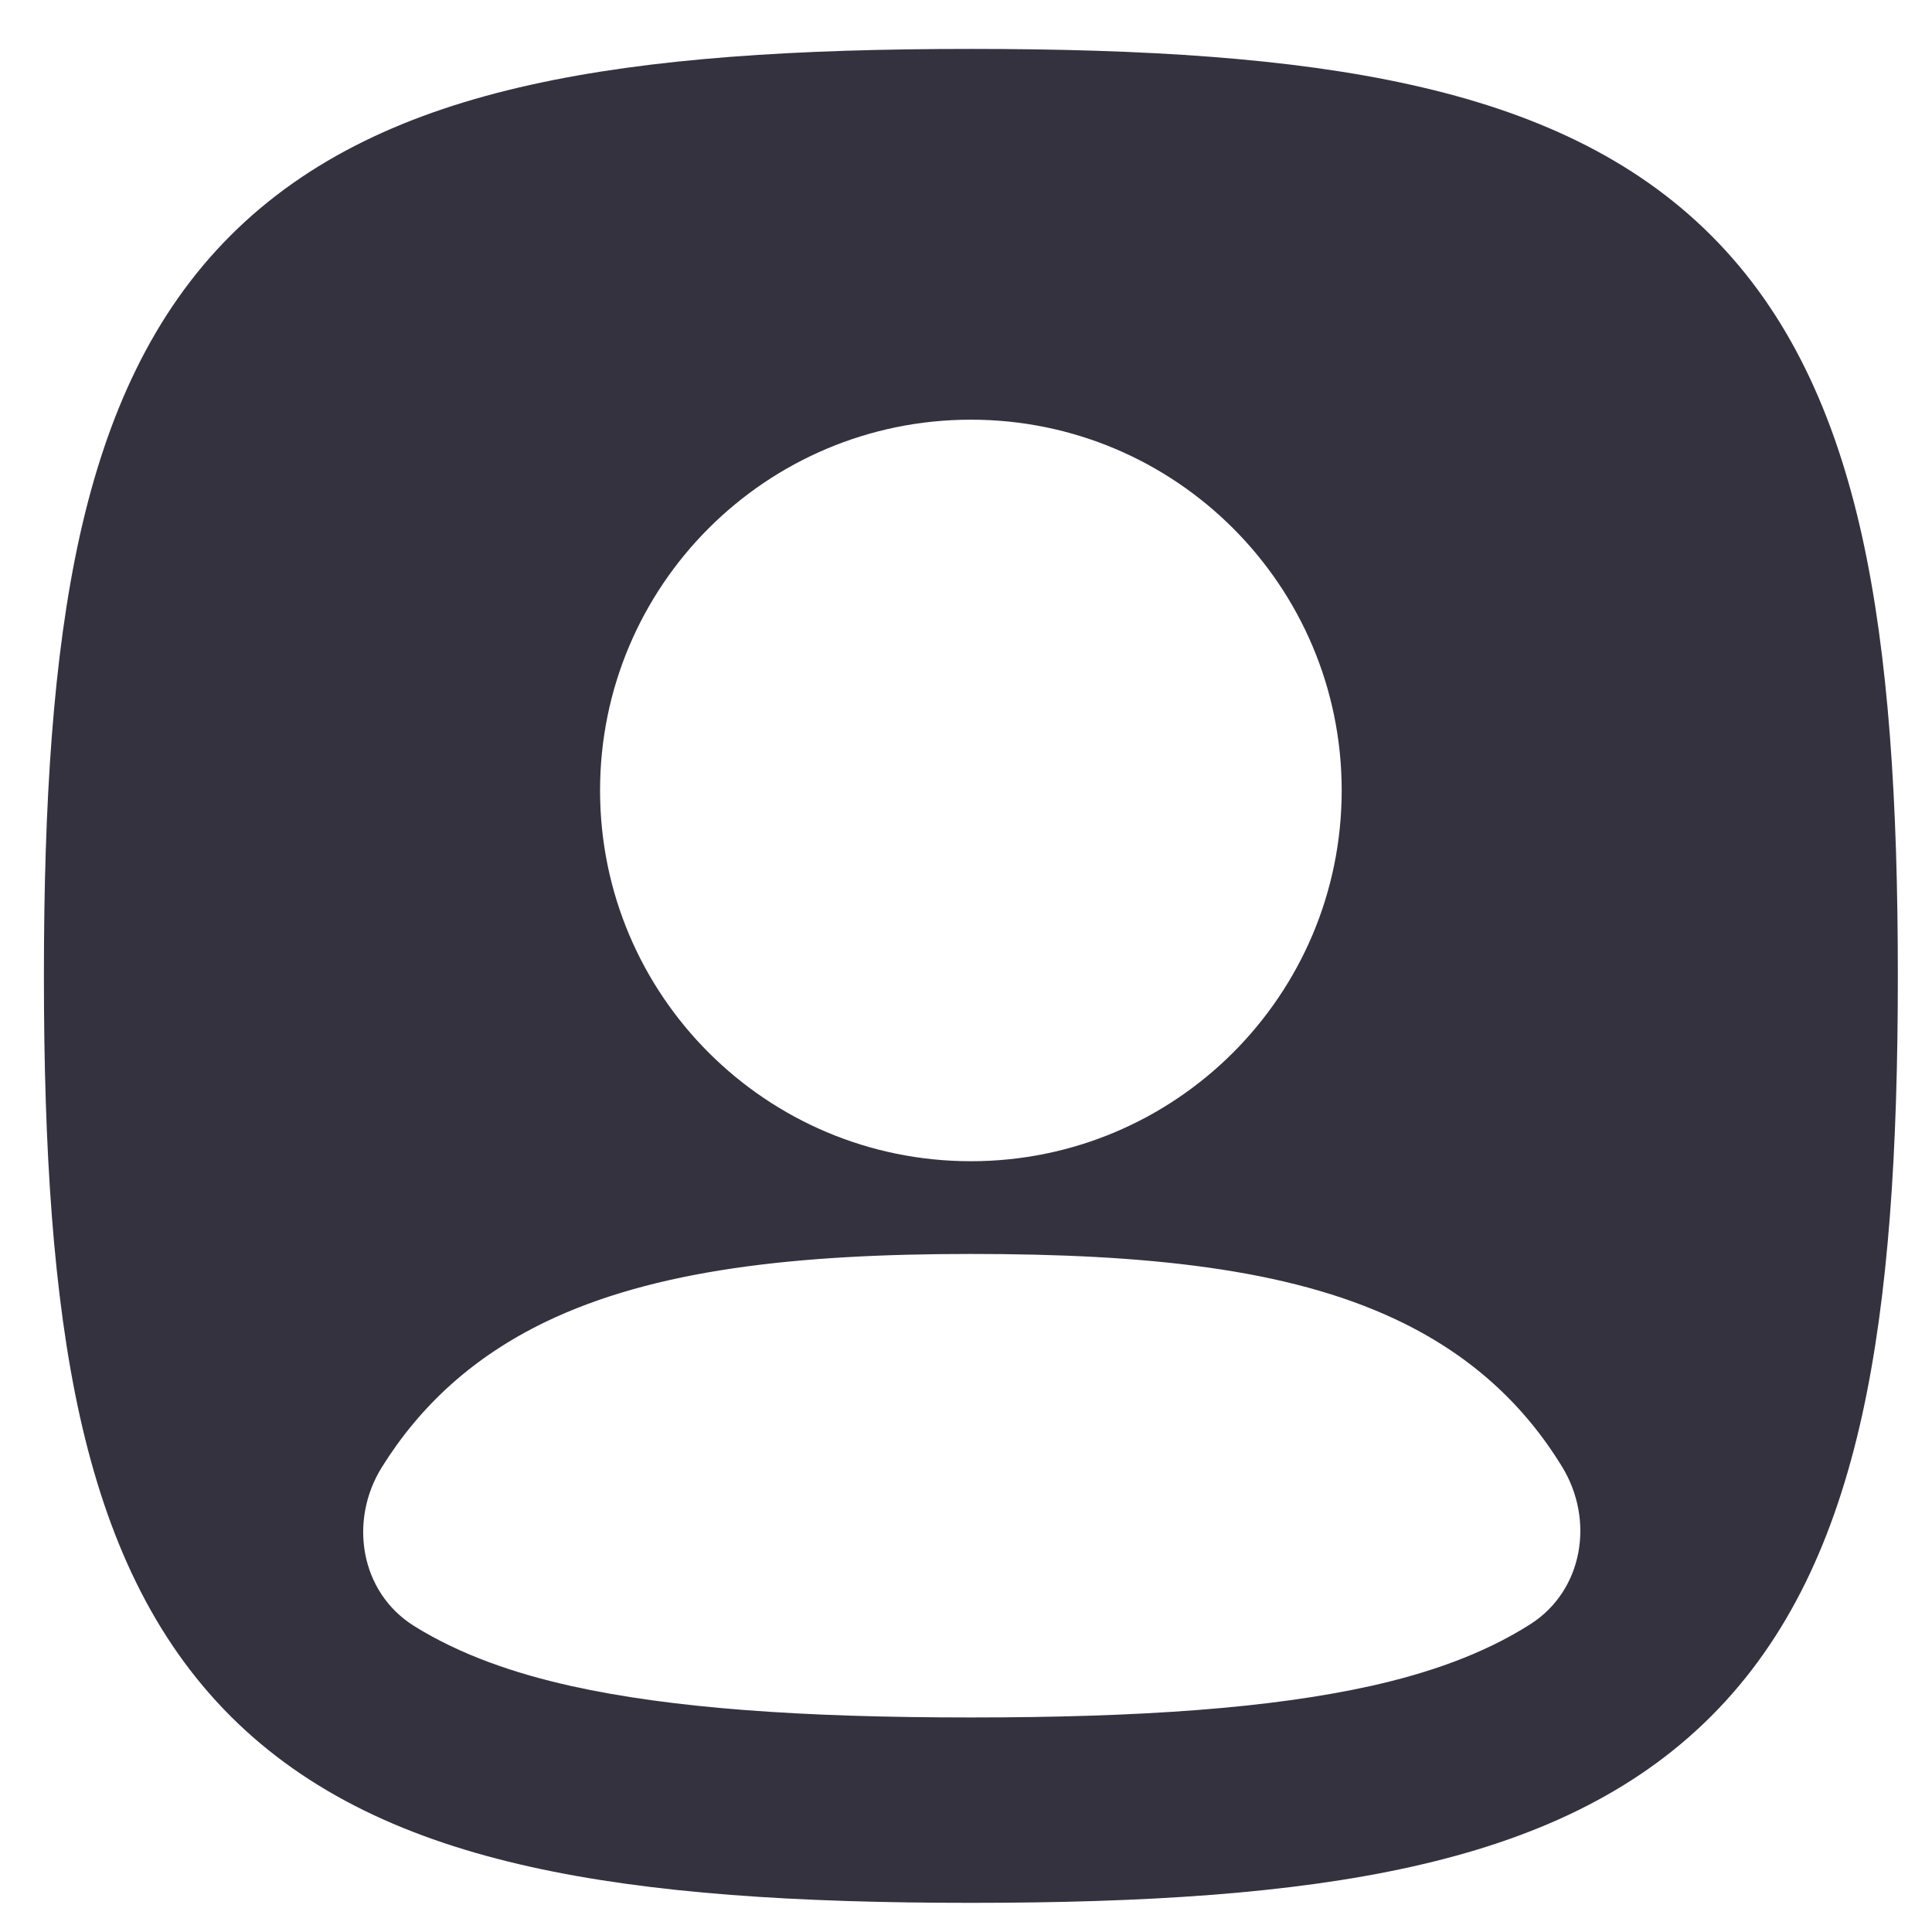 <svg width="22" height="22" viewBox="0 0 22 22" fill="none" xmlns="http://www.w3.org/2000/svg">
<path fill-rule="evenodd" clip-rule="evenodd" d="M6.042 0.966C7.413 0.661 9.076 0.557 11.056 0.557C13.036 0.557 14.698 0.661 16.069 0.966C17.452 1.273 18.602 1.798 19.486 2.682C20.37 3.566 20.894 4.716 21.202 6.098C21.506 7.469 21.611 9.132 21.611 11.112C21.611 13.092 21.506 14.755 21.202 16.126C20.894 17.509 20.37 18.658 19.486 19.542C18.602 20.426 17.452 20.951 16.069 21.258C14.698 21.563 13.036 21.668 11.056 21.668C9.076 21.668 7.413 21.563 6.042 21.258C4.659 20.951 3.51 20.426 2.625 19.542C1.741 18.658 1.217 17.509 0.909 16.126C0.605 14.755 0.5 13.092 0.5 11.112C0.5 9.132 0.605 7.469 0.909 6.098C1.217 4.716 1.741 3.566 2.625 2.682C3.51 1.798 4.659 1.273 6.042 0.966ZM11.056 4.779C8.724 4.779 6.833 6.669 6.833 9.001C6.833 11.333 8.724 13.223 11.056 13.223C13.387 13.223 15.278 11.333 15.278 9.001C15.278 6.669 13.387 4.779 11.056 4.779ZM17.787 16.701C18.16 17.308 18.028 18.11 17.428 18.494C16.882 18.843 16.244 19.057 15.611 19.198C14.467 19.452 12.987 19.557 11.055 19.557C9.124 19.557 7.643 19.452 6.5 19.198C5.878 19.059 5.252 18.851 4.713 18.514C4.102 18.131 3.968 17.317 4.349 16.706C4.789 16.001 5.394 15.448 6.209 15.054C7.446 14.457 9.067 14.279 11.055 14.279C13.037 14.279 14.656 14.442 15.891 15.023C16.727 15.416 17.344 15.977 17.787 16.701Z" fill="#353240"/>
</svg>
